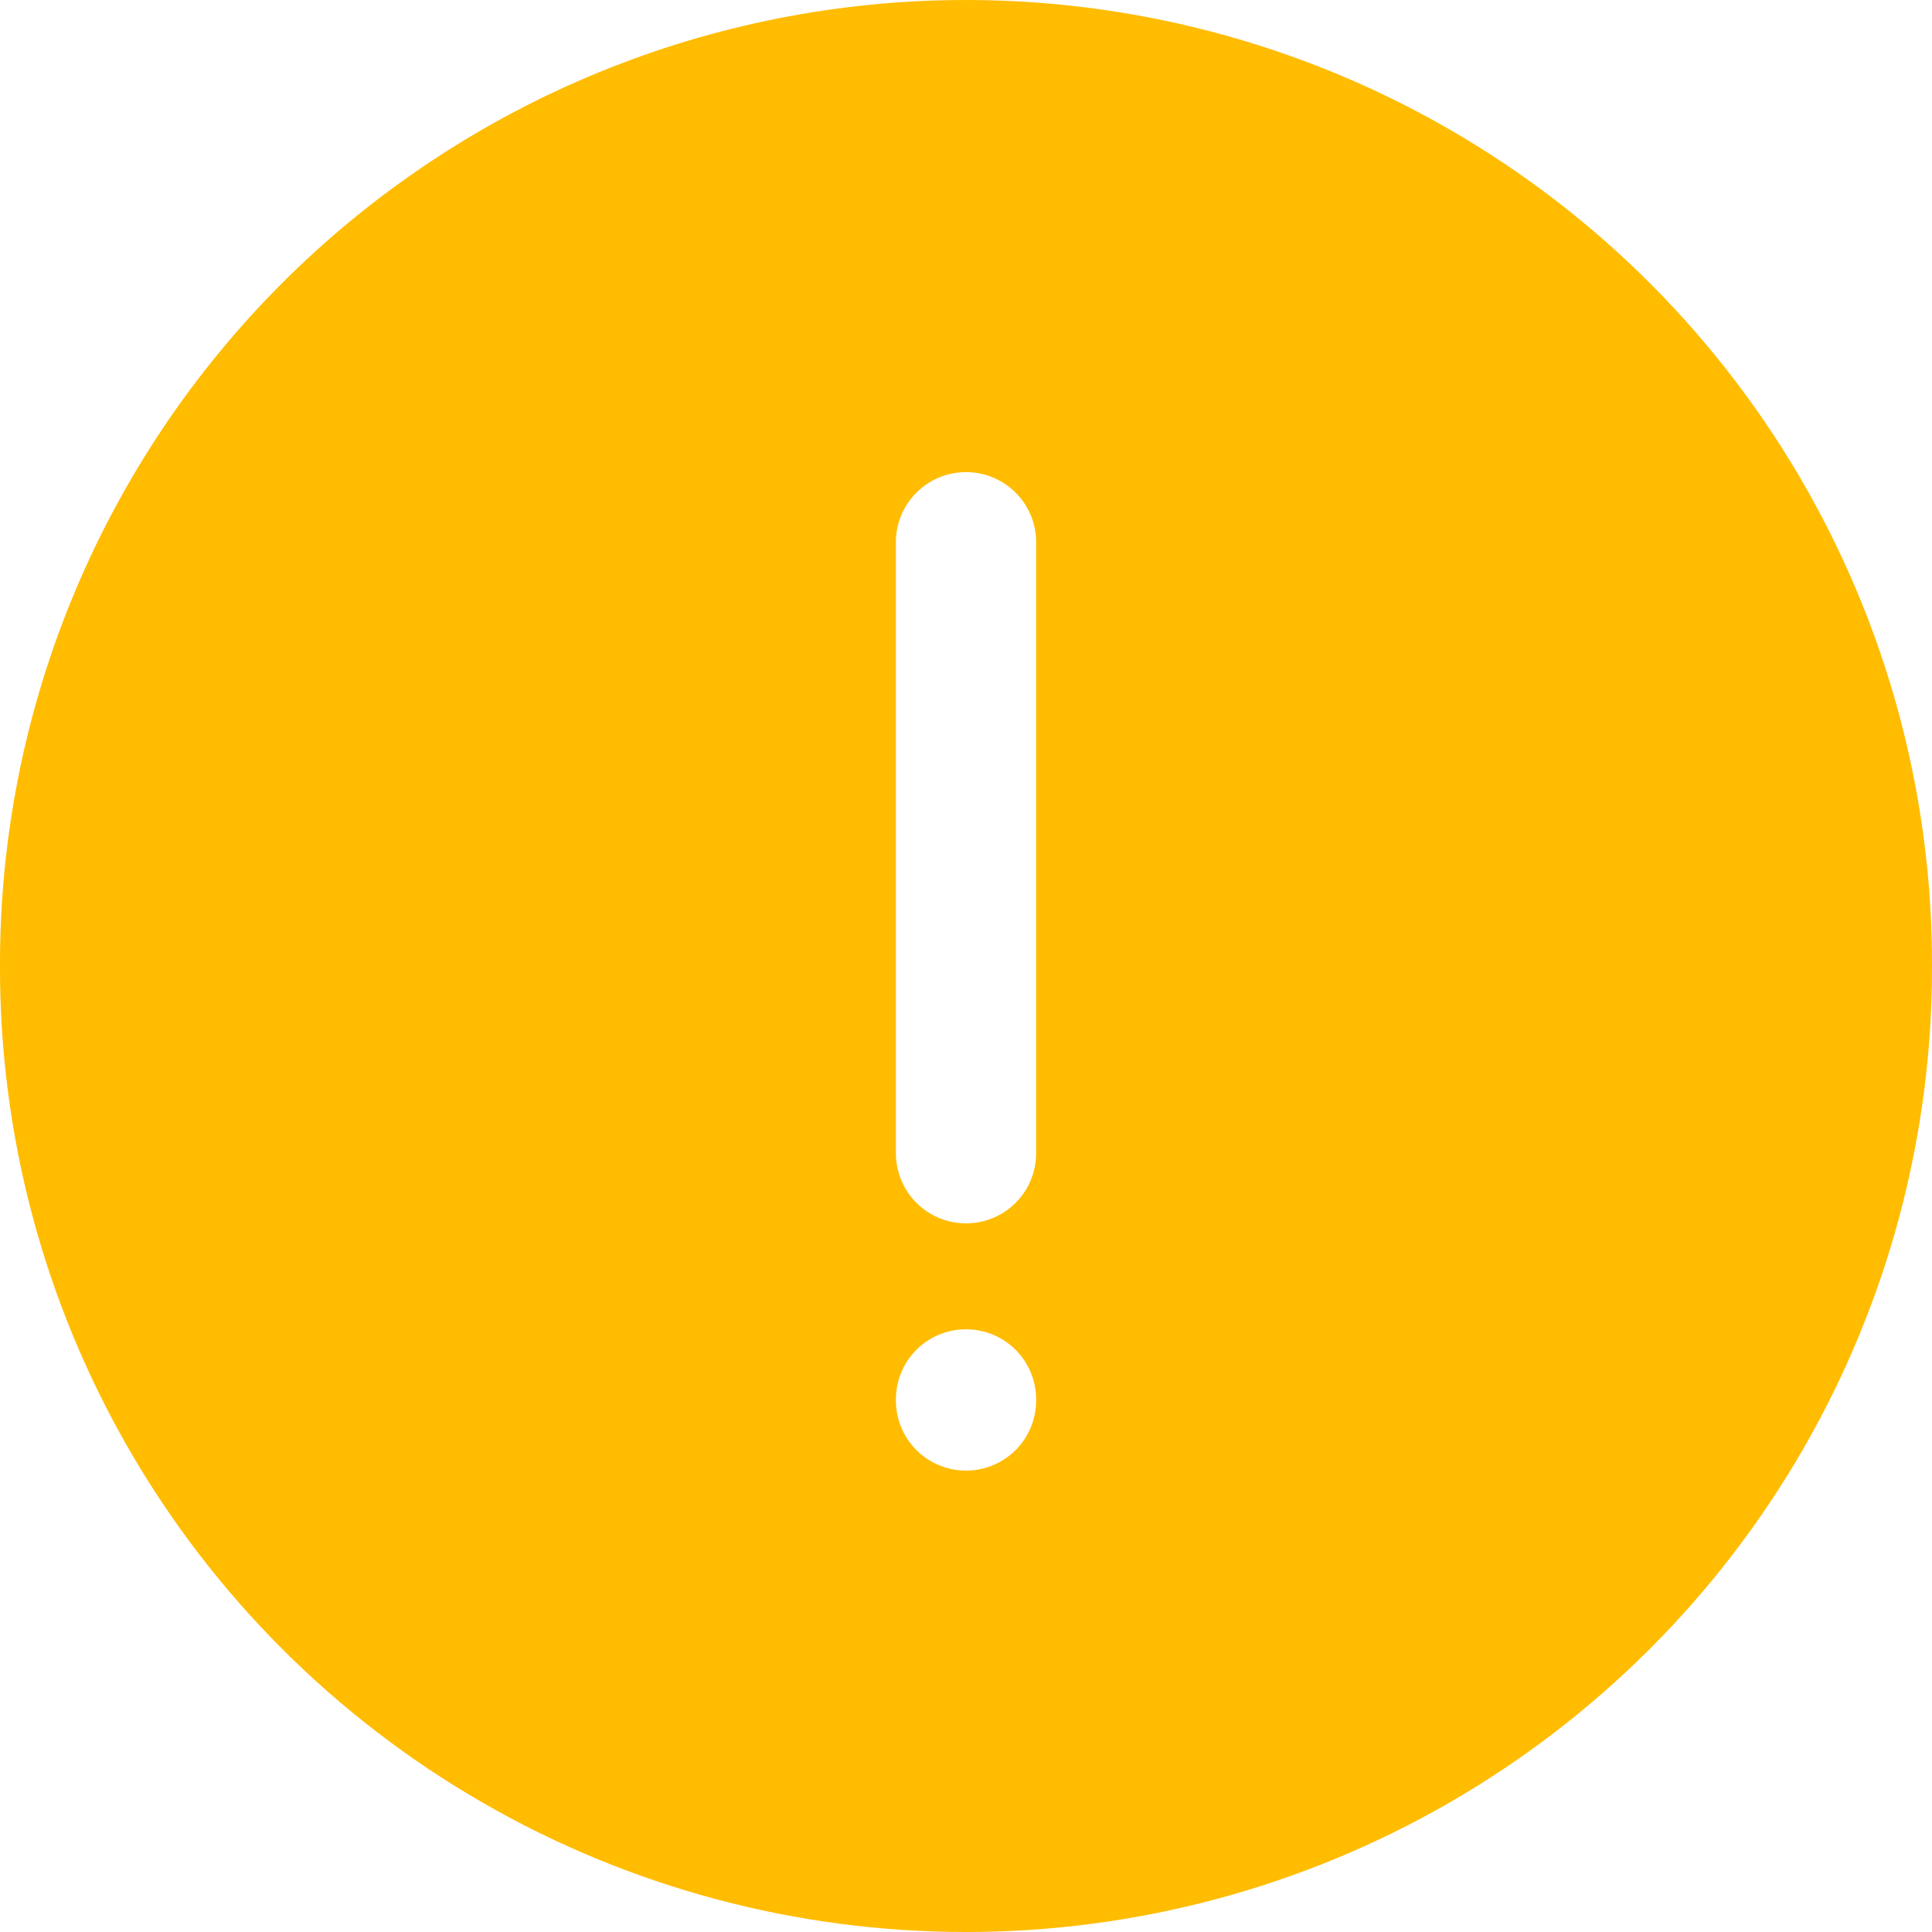 <svg width="125" height="125" viewBox="0 0 125 125" fill="none" xmlns="http://www.w3.org/2000/svg">
<path d="M60.81 0.022C44.51 0.462 29.028 7.241 17.666 18.912C6.305 30.585 -0.035 46.225 0 62.495C-0.025 73.459 2.847 84.234 8.326 93.737C13.806 103.239 21.699 111.133 31.209 116.621C40.72 122.11 51.512 125 62.499 125C73.487 125 84.279 122.11 93.79 116.621C103.3 111.133 111.193 103.239 116.673 93.737C122.152 84.235 125.024 73.459 125 62.495C125.023 51.343 122.049 40.388 116.387 30.772C110.724 21.156 102.582 13.231 92.807 7.823C83.032 2.415 71.982 -0.279 60.81 0.023L60.81 0.022ZM62.671 30.549H62.67C63.837 30.593 64.942 31.084 65.756 31.919C66.569 32.755 67.028 33.871 67.038 35.036V74.675C67.02 76.28 66.151 77.756 64.755 78.554C63.359 79.351 61.644 79.351 60.248 78.554C58.852 77.756 57.983 76.28 57.965 74.675V35.036C57.975 33.812 58.481 32.646 59.367 31.8C60.254 30.955 61.445 30.504 62.67 30.549L62.671 30.549ZM62.406 86.007H62.406C63.632 85.98 64.816 86.451 65.688 87.311C66.561 88.171 67.047 89.346 67.038 90.569C67.051 91.778 66.579 92.944 65.727 93.804C64.875 94.664 63.713 95.148 62.502 95.148C61.289 95.148 60.127 94.664 59.275 93.804C58.423 92.944 57.951 91.778 57.965 90.569C57.955 89.379 58.415 88.233 59.246 87.378C60.078 86.524 61.213 86.031 62.406 86.007L62.406 86.007Z" fill="#FFBC00"/>
</svg>
